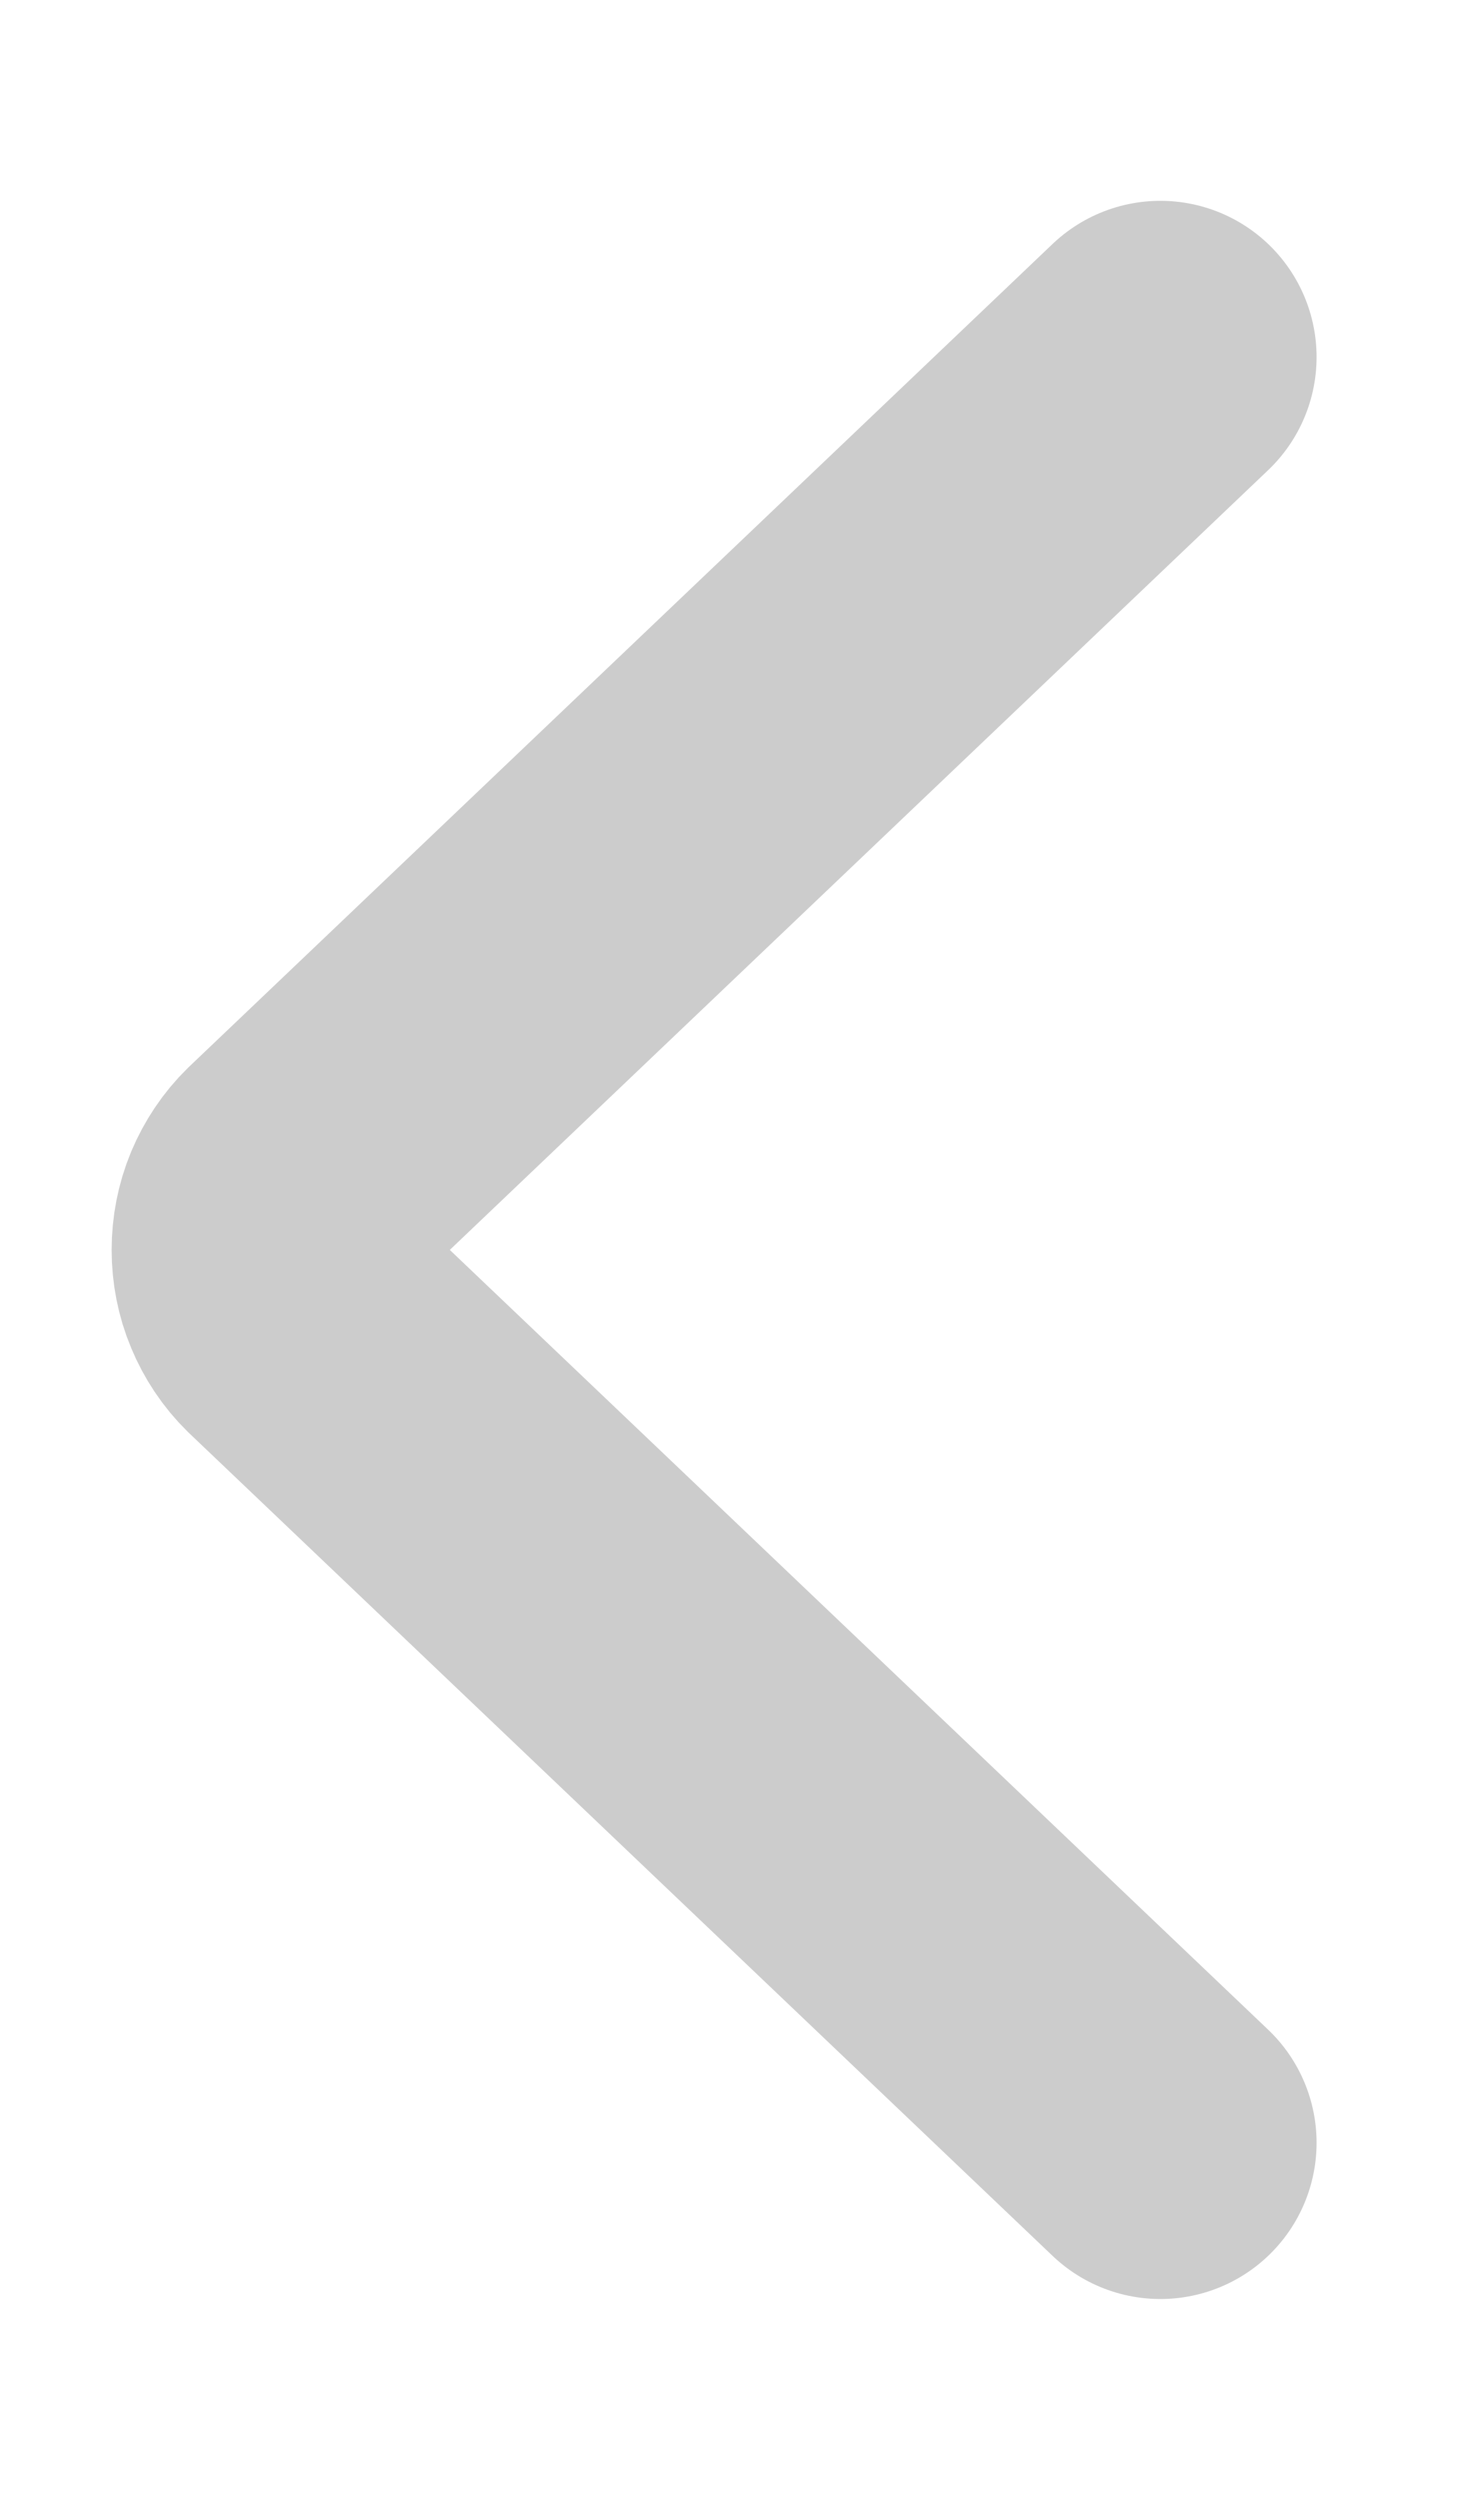 <svg width="7" height="12" viewBox="0 0 7 12" fill="none" xmlns="http://www.w3.org/2000/svg">
<path d="M5.571 10.286L1.426 6.337C1.381 6.293 1.346 6.24 1.322 6.182C1.298 6.125 1.286 6.063 1.286 6C1.286 5.937 1.298 5.875 1.322 5.817C1.346 5.76 1.381 5.707 1.426 5.663L5.571 1.714" stroke="#CCCCCC" stroke-width="1.5" stroke-linecap="round" stroke-linejoin="round"/>
</svg>
